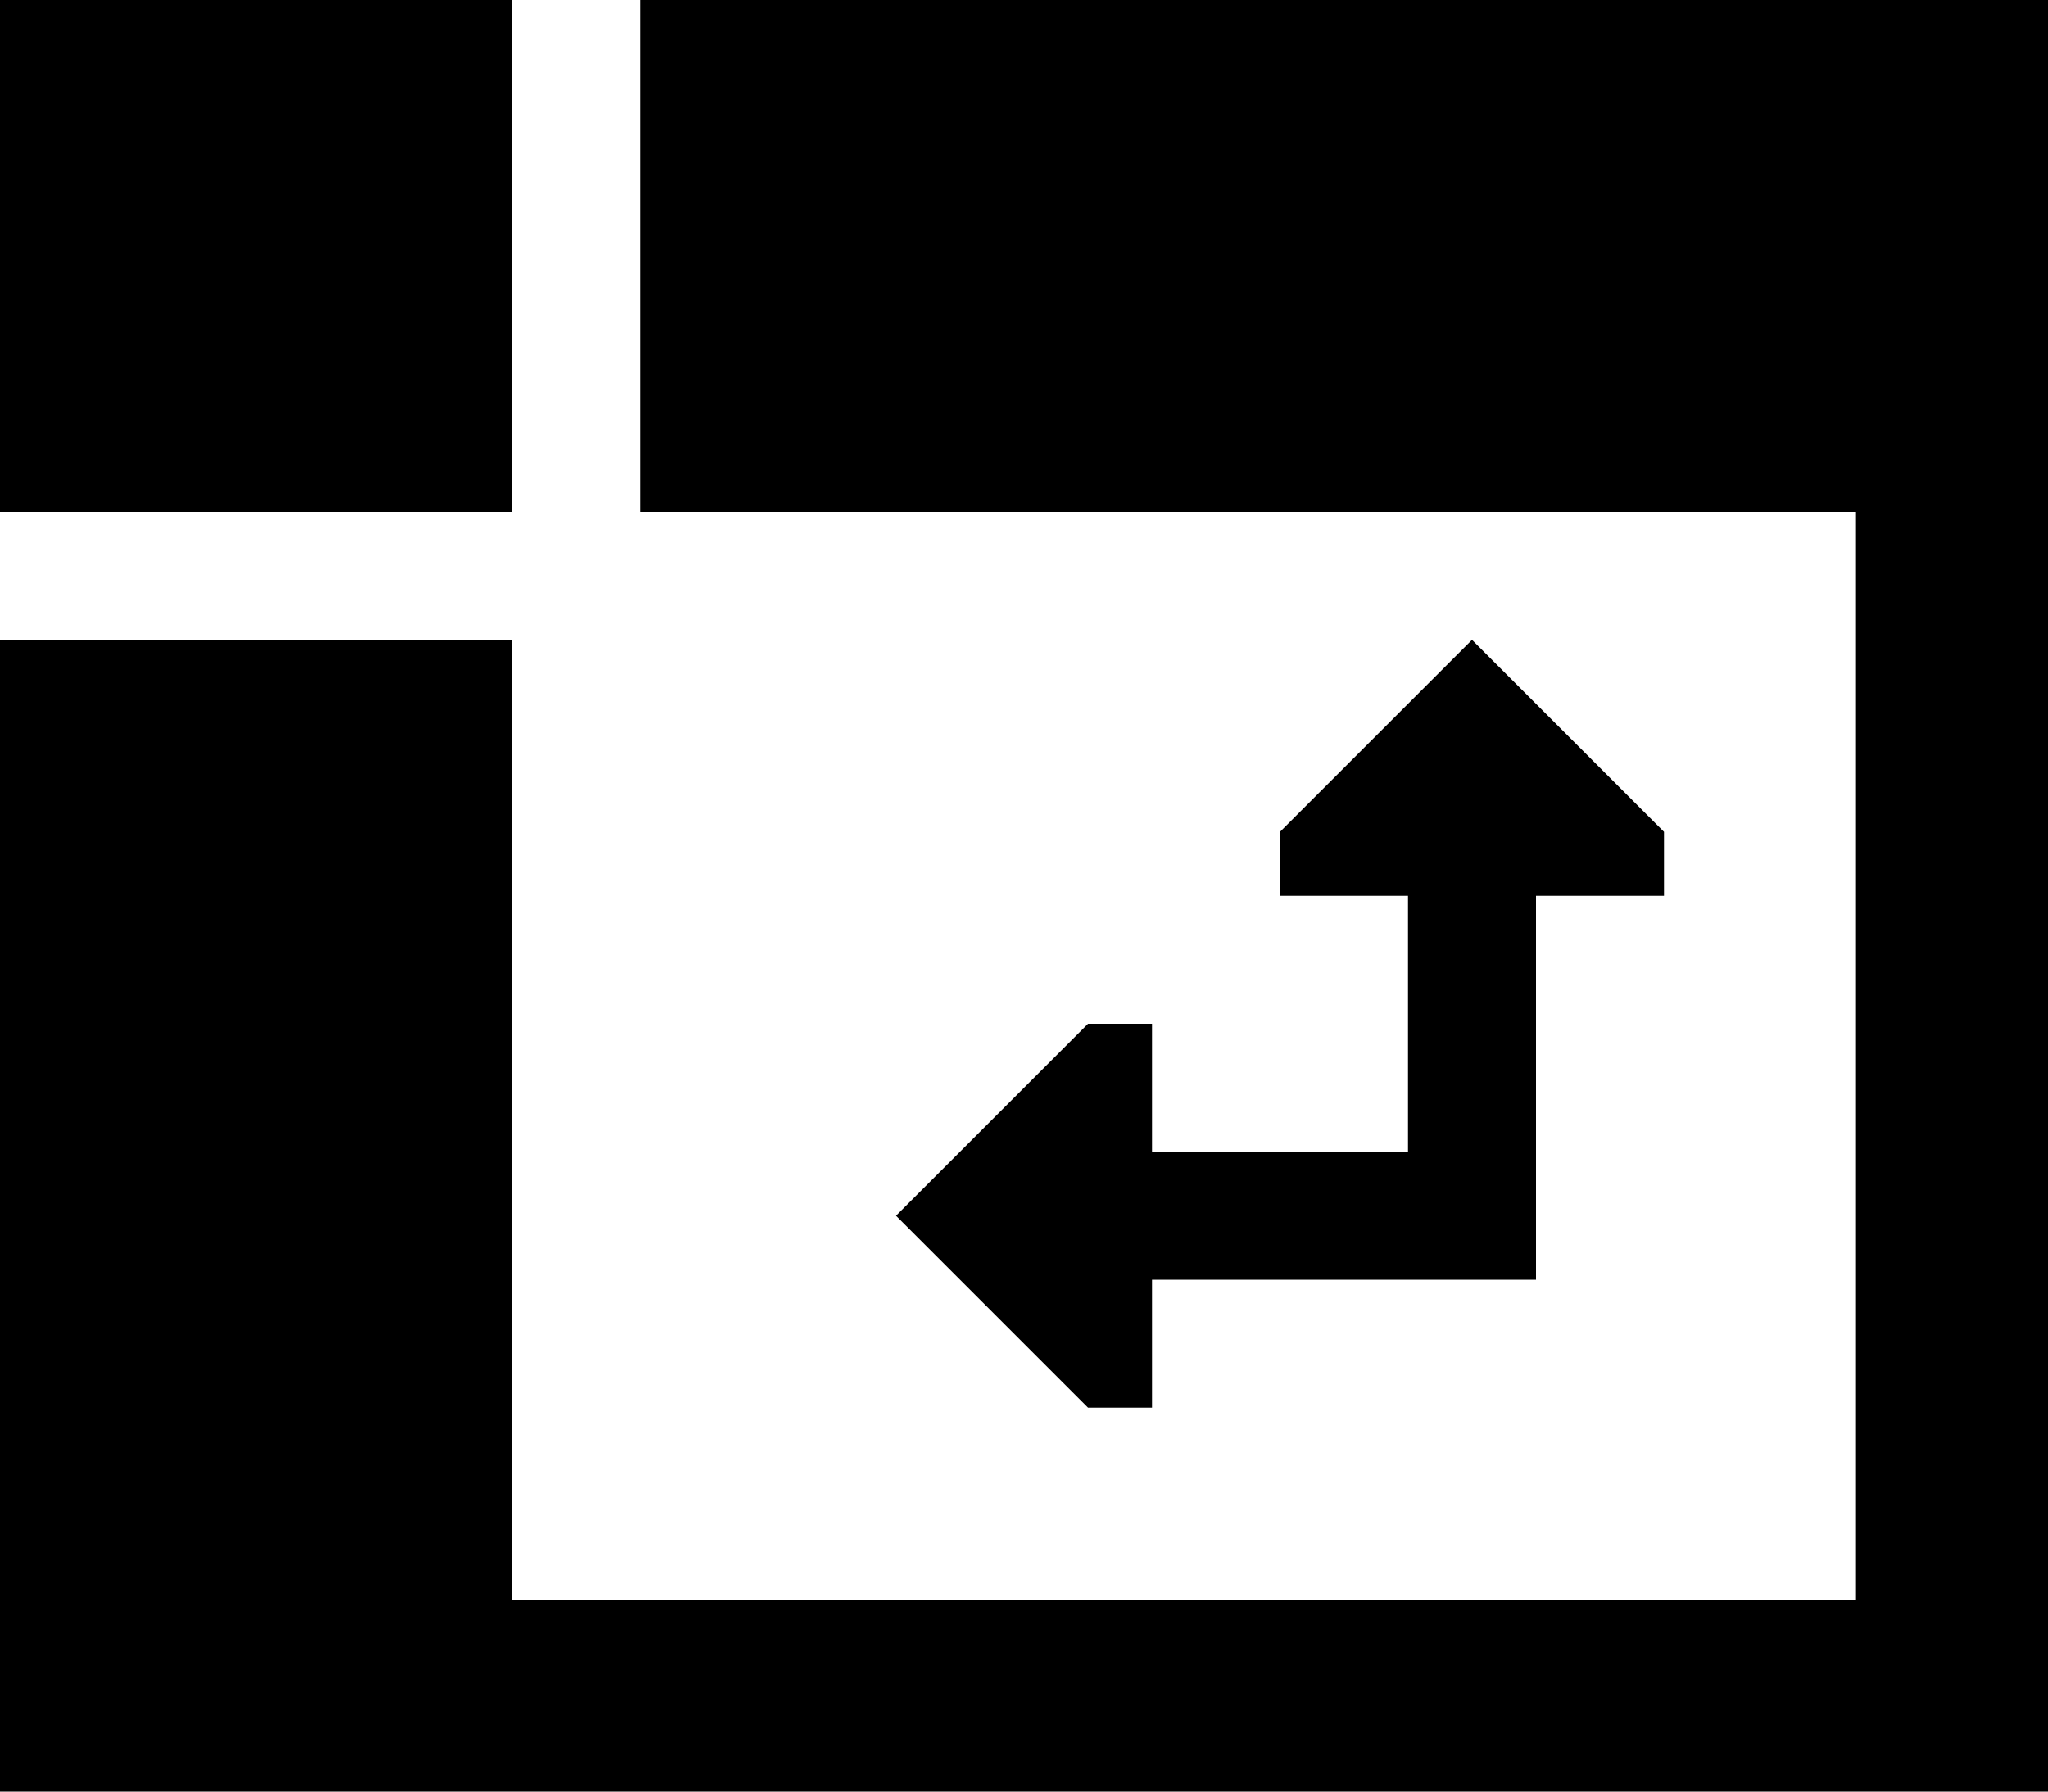 <svg xmlns="http://www.w3.org/2000/svg" viewBox="0 0 512 448">
  <path d="M 0 0 L 128 0 L 0 0 L 128 0 L 128 128 L 128 128 L 0 128 L 0 128 L 0 0 L 0 0 Z M 160 128 L 160 0 L 160 128 L 160 0 L 512 0 L 512 0 L 512 448 L 512 448 L 0 448 L 0 448 L 0 160 L 0 160 L 128 160 L 128 160 L 128 400 L 128 400 L 464 400 L 464 400 L 464 128 L 464 128 L 160 128 L 160 128 Z M 368 160 L 416 208 L 368 160 L 416 208 L 416 224 L 416 224 L 384 224 L 384 224 L 384 304 L 384 304 L 384 320 L 384 320 L 368 320 L 288 320 L 288 352 L 288 352 L 272 352 L 272 352 L 224 304 L 224 304 L 272 256 L 272 256 L 288 256 L 288 256 L 288 288 L 288 288 L 352 288 L 352 288 L 352 224 L 352 224 L 320 224 L 320 224 L 320 208 L 320 208 L 368 160 L 368 160 Z" />
</svg>